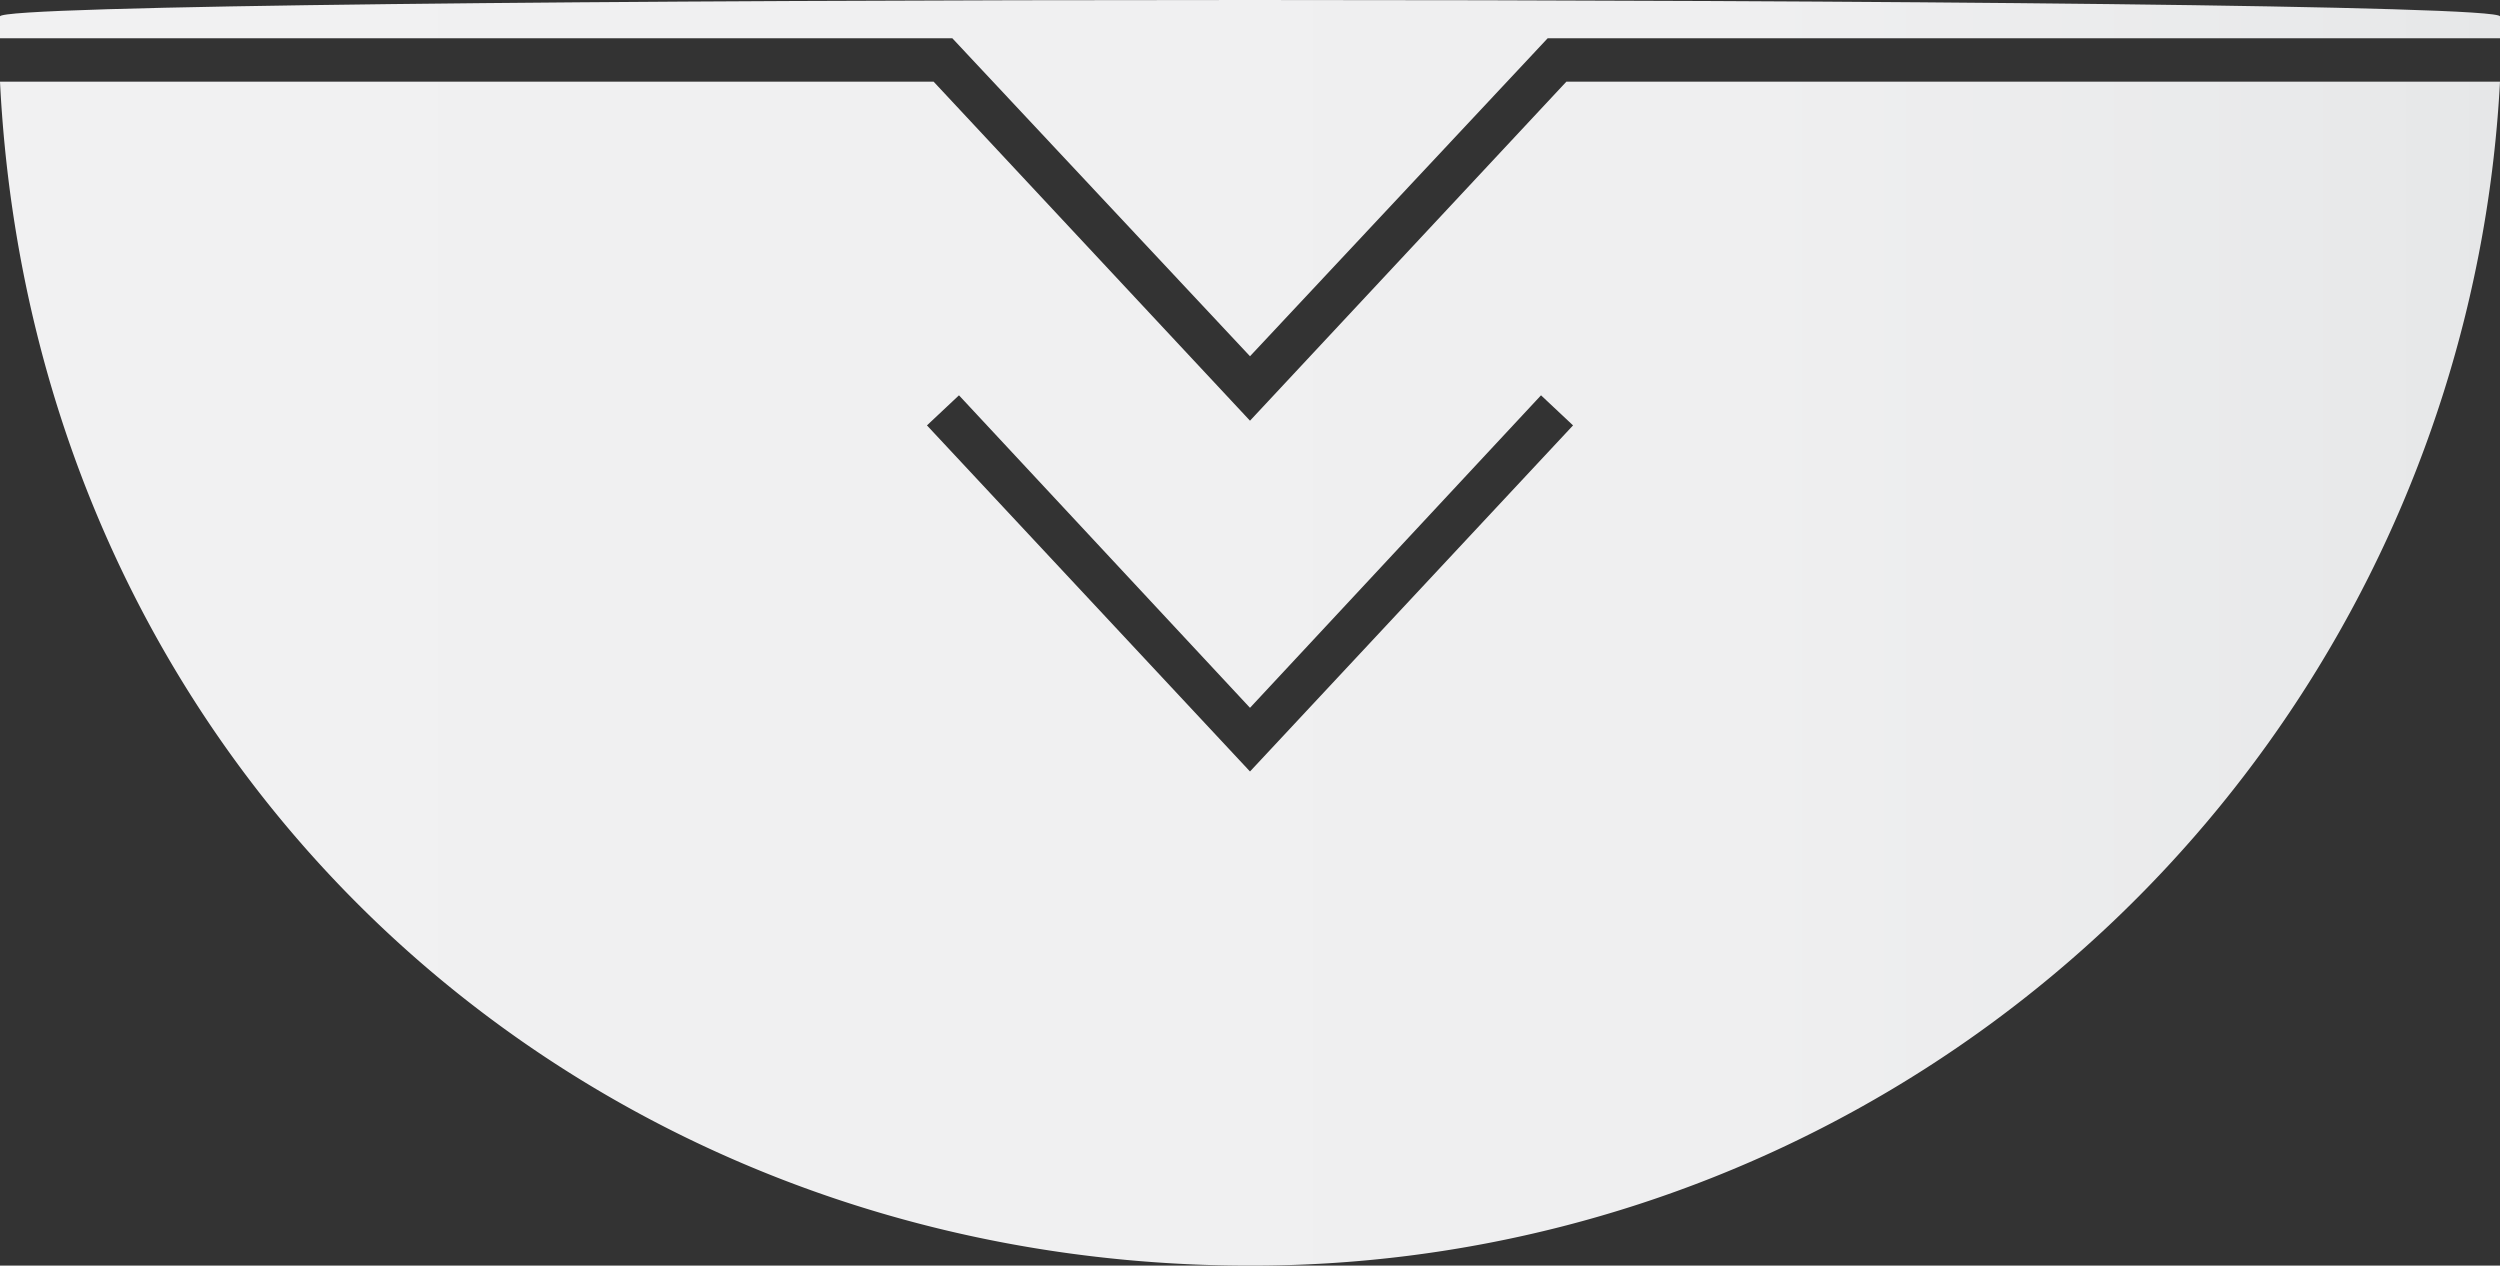 <svg id="Capa_1" data-name="Capa 1" xmlns="http://www.w3.org/2000/svg" xmlns:xlink="http://www.w3.org/1999/xlink" viewBox="0 0 64 32.4"><rect x="0" y="0" width="64" height="32.4" fill="#333333" stroke="none"/><defs><style>.cls-1{fill:url(#linear-gradient);}.cls-2{fill:url(#linear-gradient-2);}</style><linearGradient id="linear-gradient" y1="4.58" x2="64" y2="4.58" gradientUnits="userSpaceOnUse"><stop offset="0" stop-color="#f1f1f2"/><stop offset="0.7" stop-color="#efeff0"/><stop offset="0.95" stop-color="#e8e9ea"/><stop offset="1" stop-color="#e6e7e8"/></linearGradient><linearGradient id="linear-gradient-2" y1="17.27" y2="17.27" xlink:href="#linear-gradient"/></defs><title>pestanitaBLANCA</title><path class="cls-1" d="M24.38,1,32,9.14,39.62,1H64V.44c0-.56-64-.56-64,0V1Z" transform="translate(0 -0.02)"/><path class="cls-2" d="M40.1,2.11,32,10.79,23.9,2.11H0C.88,19.76,14.87,32.42,32,32.42A32,32,0,0,0,64,2.11ZM32,19.77l-8.27-8.86.82-.77,7.45,8,7.45-8,.82.77Z" transform="translate(0 -0.02)"/></svg>